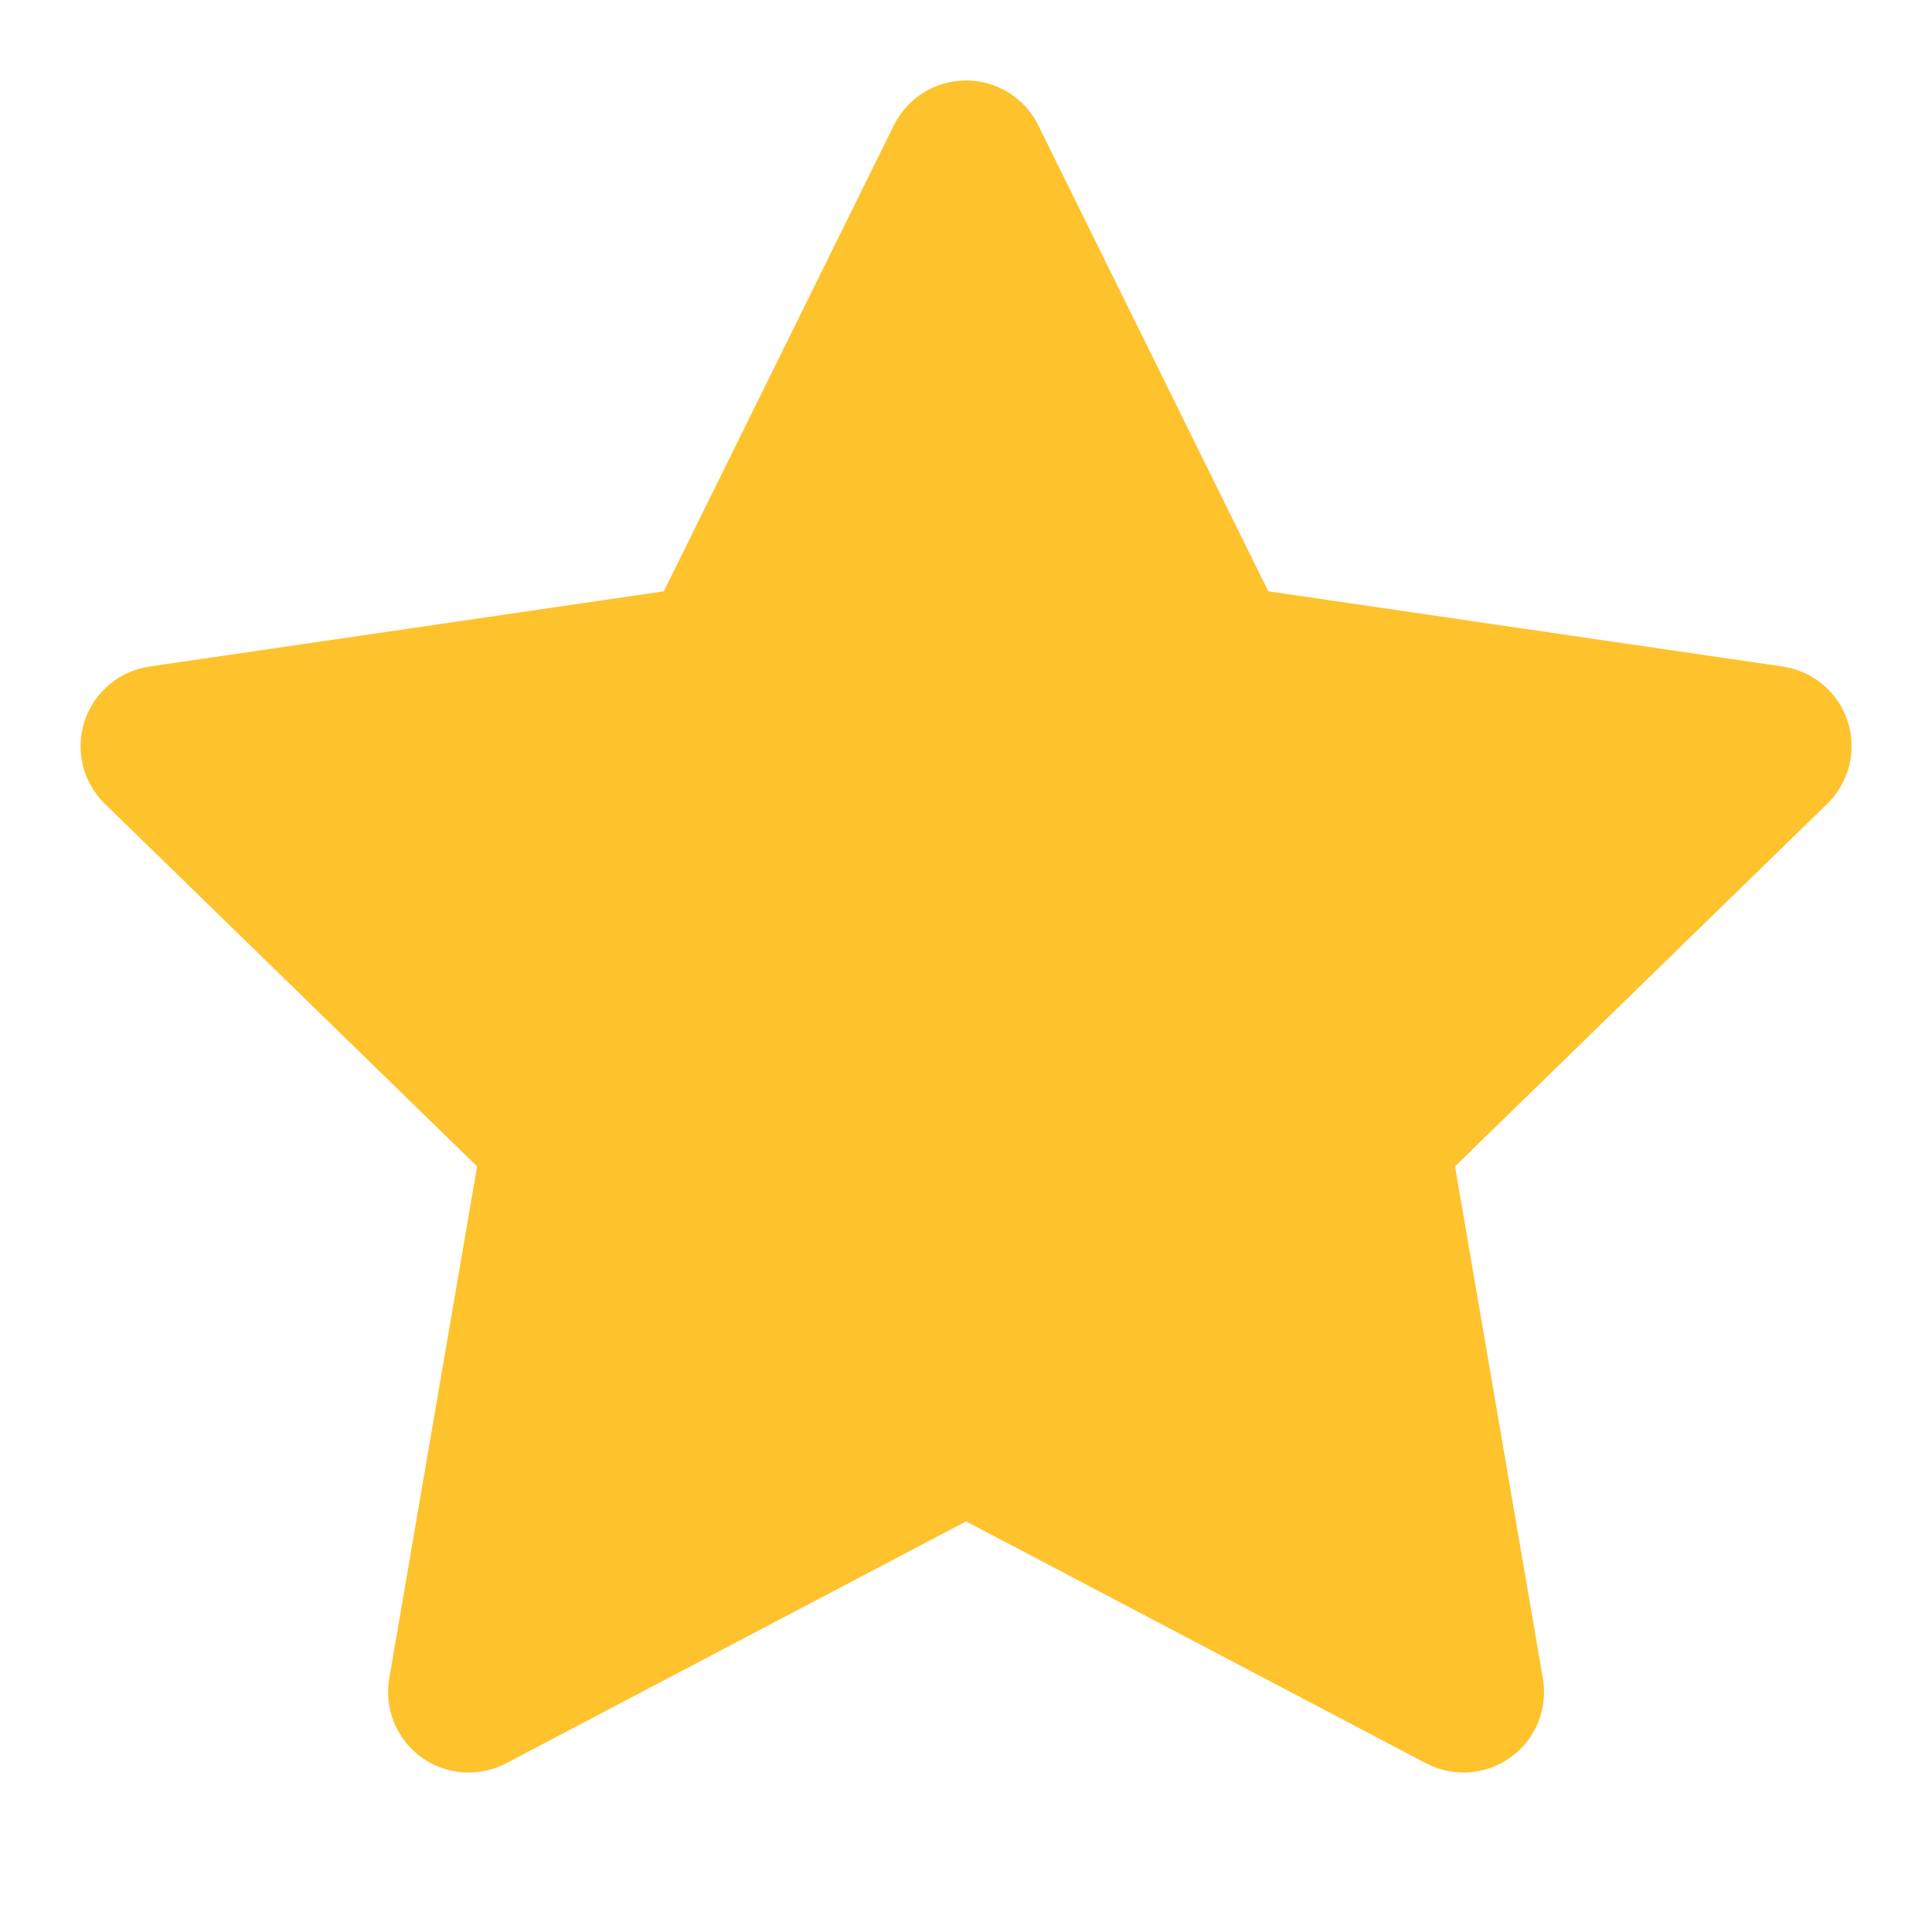 <svg width="17" height="17" viewBox="0 0 17 17" fill="none" xmlns="http://www.w3.org/2000/svg">
<path fill-rule="evenodd" clip-rule="evenodd" d="M8.501 0.708C8.77 0.708 9.017 0.861 9.136 1.103L11.16 5.203L15.686 5.865C15.953 5.904 16.175 6.091 16.258 6.347C16.341 6.604 16.271 6.885 16.078 7.073L12.803 10.263L13.576 14.769C13.622 15.035 13.513 15.303 13.294 15.462C13.076 15.62 12.787 15.641 12.549 15.516L8.501 13.387L4.453 15.516C4.214 15.641 3.925 15.62 3.707 15.462C3.489 15.303 3.379 15.035 3.425 14.769L4.198 10.263L0.923 7.073C0.73 6.885 0.66 6.604 0.744 6.347C0.827 6.091 1.048 5.904 1.315 5.865L5.841 5.203L7.865 1.103C7.985 0.861 8.231 0.708 8.501 0.708ZM8.501 3.017L6.947 6.164C6.844 6.373 6.645 6.518 6.414 6.551L2.939 7.059L5.453 9.508C5.62 9.671 5.697 9.905 5.657 10.135L5.064 13.594L8.171 11.96C8.377 11.851 8.624 11.851 8.83 11.96L11.937 13.594L11.344 10.135C11.305 9.905 11.381 9.671 11.548 9.508L14.062 7.059L10.587 6.551C10.357 6.518 10.157 6.373 10.054 6.164L8.501 3.017Z" fill="#FEC22D"/>
<path d="M4.958 10.625L2.125 6.375L6.375 5.667L8.5 2.125L10.625 5.667L14.875 7.083L12.042 9.917L12.75 14.875L8.5 12.75L4.25 14.875L4.958 10.625Z" fill="#FEC22D"/>
</svg>
